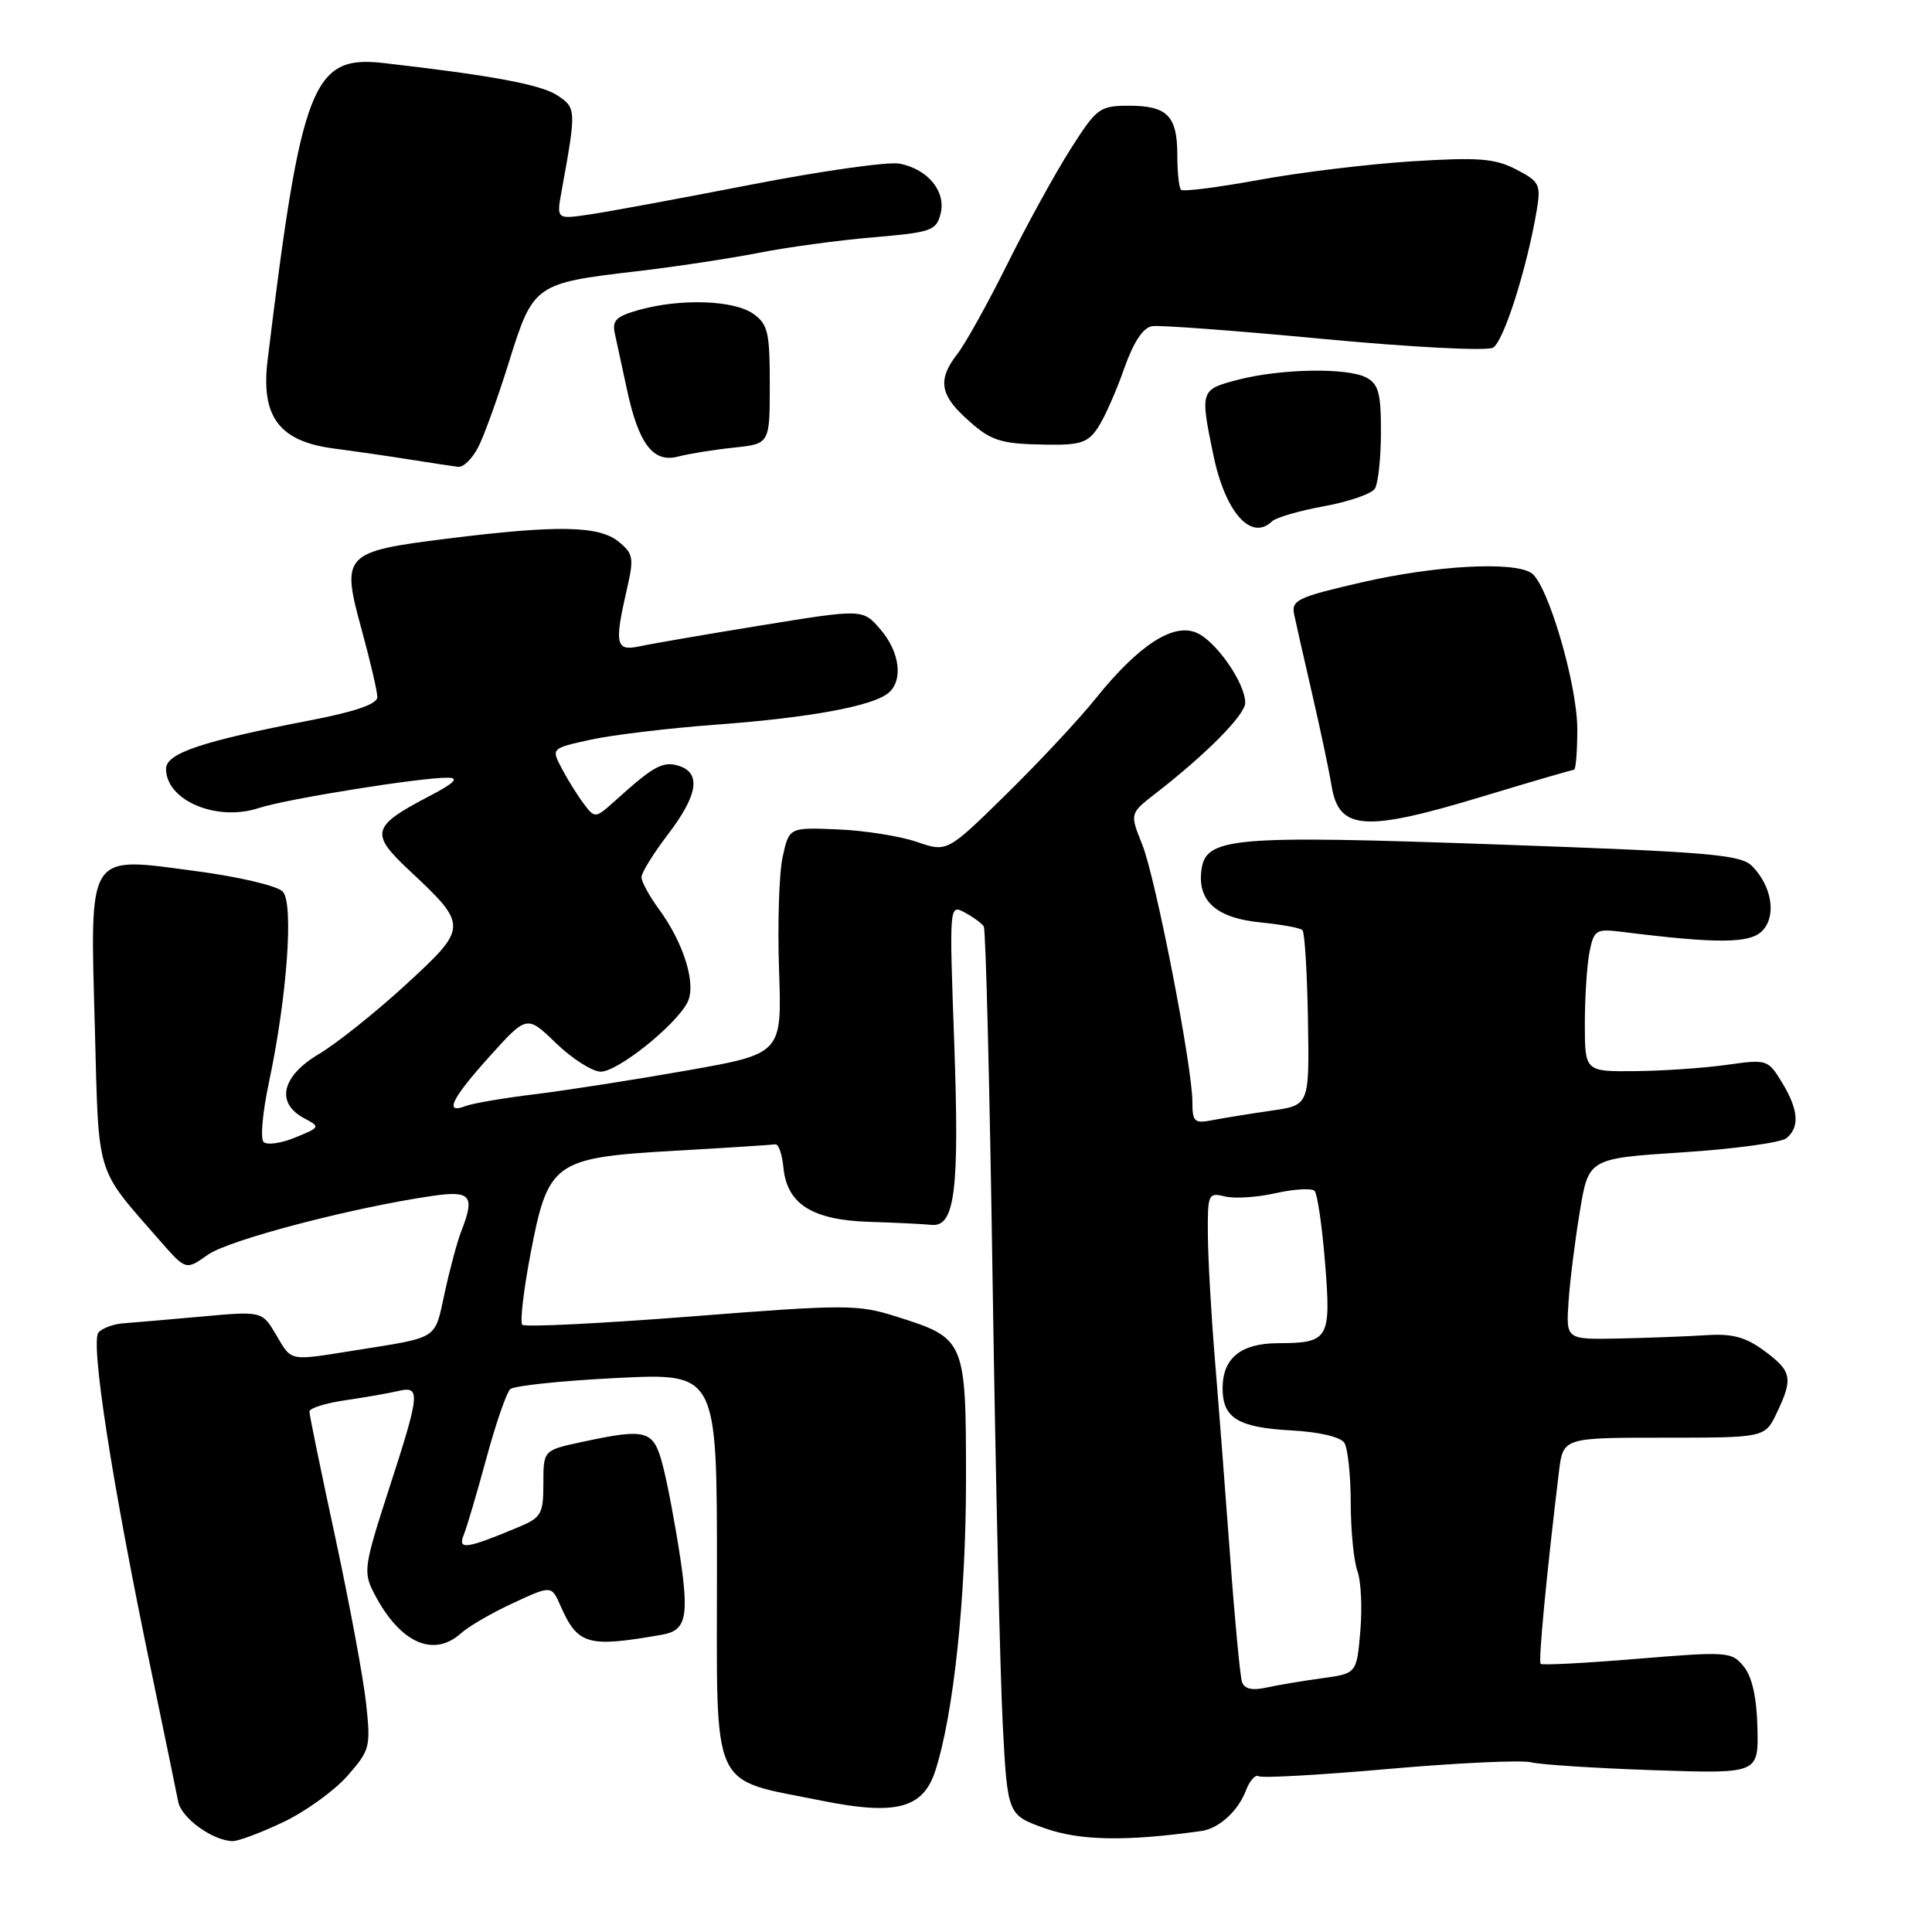<?xml version="1.0" encoding="UTF-8" standalone="no"?>
<!DOCTYPE svg PUBLIC "-//W3C//DTD SVG 1.1//EN" "http://www.w3.org/Graphics/SVG/1.1/DTD/svg11.dtd" >
<svg xmlns="http://www.w3.org/2000/svg" xmlns:xlink="http://www.w3.org/1999/xlink" version="1.1" viewBox="0 0 256 256">
 <g >
 <path fill="currentColor"
d=" M 37.49 241.46 C 40.45 240.06 44.28 237.30 46.02 235.33 C 49.04 231.89 49.14 231.49 48.50 225.62 C 48.13 222.25 46.29 212.38 44.42 203.68 C 42.54 194.98 41.00 187.49 41.00 187.04 C 41.00 186.59 43.14 185.92 45.75 185.54 C 48.36 185.16 51.51 184.61 52.75 184.32 C 55.77 183.60 55.68 184.55 51.51 197.39 C 48.22 207.56 48.11 208.31 49.57 211.13 C 52.96 217.69 57.44 219.73 61.13 216.38 C 62.12 215.49 65.20 213.70 68.00 212.41 C 73.07 210.06 73.07 210.06 74.27 212.78 C 76.57 217.98 77.86 218.34 87.76 216.60 C 90.90 216.05 91.31 214.25 90.12 206.30 C 89.47 202.01 88.45 196.59 87.84 194.25 C 86.60 189.45 85.77 189.21 77.05 191.08 C 72.00 192.17 72.00 192.17 72.00 196.57 C 72.00 200.62 71.73 201.09 68.66 202.37 C 61.75 205.26 60.62 205.41 61.45 203.37 C 61.87 202.34 63.22 197.76 64.46 193.19 C 65.70 188.62 67.12 184.51 67.61 184.07 C 68.10 183.62 74.46 182.95 81.75 182.59 C 95.00 181.93 95.00 181.93 95.00 207.94 C 95.00 237.93 93.93 235.58 108.94 238.61 C 118.72 240.58 122.32 239.63 123.93 234.65 C 126.36 227.15 127.99 211.69 128.00 196.25 C 128.00 177.49 127.94 177.34 118.73 174.44 C 113.63 172.83 112.07 172.83 91.56 174.44 C 79.60 175.37 69.54 175.87 69.21 175.54 C 68.88 175.22 69.37 171.02 70.28 166.22 C 72.63 153.92 73.34 153.41 89.43 152.48 C 96.33 152.09 102.33 151.70 102.74 151.63 C 103.16 151.56 103.64 152.95 103.81 154.73 C 104.28 159.55 107.64 161.67 115.20 161.90 C 118.66 162.01 122.36 162.19 123.40 162.30 C 126.54 162.63 127.14 157.82 126.44 138.15 C 125.78 119.86 125.78 119.81 127.83 120.91 C 128.96 121.52 130.10 122.35 130.36 122.77 C 130.62 123.19 131.15 144.45 131.53 170.02 C 131.92 195.58 132.52 221.90 132.87 228.50 C 133.50 240.50 133.50 240.50 138.50 242.27 C 143.12 243.91 149.24 244.01 159.17 242.62 C 161.52 242.29 164.05 239.99 165.10 237.23 C 165.59 235.94 166.35 235.10 166.78 235.36 C 167.21 235.63 174.97 235.19 184.03 234.39 C 193.09 233.59 201.56 233.20 202.86 233.51 C 204.15 233.83 211.47 234.30 219.11 234.56 C 233.01 235.03 233.01 235.03 232.87 228.97 C 232.78 224.96 232.17 222.20 231.07 220.84 C 229.46 218.85 228.95 218.81 216.95 219.80 C 210.10 220.37 204.34 220.67 204.14 220.47 C 203.82 220.15 204.94 208.46 206.57 195.00 C 207.12 190.50 207.12 190.50 220.49 190.50 C 233.87 190.50 233.87 190.50 235.43 187.22 C 237.62 182.63 237.44 181.70 233.79 179.00 C 231.30 177.16 229.55 176.69 226.04 176.92 C 223.54 177.08 218.35 177.28 214.50 177.36 C 207.50 177.50 207.50 177.50 207.84 172.50 C 208.02 169.75 208.70 164.35 209.34 160.50 C 210.50 153.50 210.50 153.50 222.97 152.69 C 229.84 152.24 236.02 151.40 236.72 150.81 C 238.50 149.34 238.31 147.02 236.11 143.41 C 234.27 140.39 234.12 140.35 228.86 141.09 C 225.91 141.51 220.46 141.89 216.75 141.93 C 210.00 142.00 210.00 142.00 210.00 135.63 C 210.00 132.12 210.28 127.85 210.62 126.13 C 211.21 123.22 211.48 123.05 214.87 123.47 C 227.51 125.05 231.83 125.03 233.48 123.37 C 235.42 121.44 234.82 117.46 232.17 114.77 C 230.68 113.24 226.58 112.89 198.49 111.90 C 162.94 110.64 159.70 110.93 159.18 115.40 C 158.70 119.46 161.26 121.67 167.07 122.23 C 169.80 122.50 172.29 122.95 172.58 123.25 C 172.88 123.55 173.21 128.89 173.31 135.12 C 173.50 146.45 173.50 146.45 168.50 147.16 C 165.75 147.56 162.26 148.12 160.75 148.41 C 158.26 148.90 158.00 148.68 158.00 146.04 C 158.00 141.33 153.14 116.38 151.35 111.90 C 149.70 107.79 149.70 107.79 153.10 105.15 C 159.84 99.93 165.00 94.71 165.00 93.12 C 164.99 90.53 161.22 85.06 158.61 83.87 C 155.52 82.46 150.91 85.44 145.22 92.51 C 143.02 95.26 137.68 100.98 133.36 105.22 C 125.50 112.94 125.50 112.94 121.47 111.55 C 119.25 110.79 114.54 110.04 111.00 109.90 C 104.56 109.63 104.56 109.63 103.70 113.57 C 103.23 115.73 103.02 122.48 103.23 128.56 C 103.61 139.62 103.61 139.62 91.06 141.84 C 84.15 143.06 75.11 144.47 70.97 144.98 C 66.82 145.48 62.66 146.19 61.72 146.55 C 58.80 147.68 59.80 145.61 64.91 139.94 C 69.82 134.50 69.82 134.50 73.70 138.25 C 75.84 140.31 78.50 142.00 79.61 142.00 C 81.84 142.00 89.41 135.97 91.06 132.88 C 92.33 130.52 90.65 125.01 87.27 120.41 C 86.02 118.70 85.00 116.83 85.00 116.23 C 85.00 115.64 86.58 113.09 88.50 110.57 C 92.47 105.37 92.94 102.43 89.95 101.48 C 87.86 100.82 86.62 101.49 81.68 105.95 C 78.88 108.48 78.84 108.48 77.35 106.50 C 76.52 105.40 75.21 103.30 74.44 101.83 C 73.03 99.16 73.03 99.16 78.27 98.01 C 81.14 97.38 88.67 96.48 95.00 96.01 C 107.28 95.10 115.61 93.57 117.71 91.83 C 119.71 90.17 119.24 86.39 116.66 83.40 C 114.33 80.68 114.33 80.68 100.91 82.86 C 93.54 84.06 86.26 85.31 84.75 85.64 C 81.58 86.32 81.38 85.40 83.08 78.01 C 84.02 73.93 83.92 73.35 81.95 71.76 C 79.34 69.65 73.84 69.55 59.20 71.38 C 45.53 73.09 45.18 73.46 47.91 83.39 C 49.06 87.59 50.00 91.63 50.00 92.37 C 50.00 93.28 47.10 94.29 41.25 95.42 C 26.78 98.21 22.00 99.81 22.00 101.87 C 22.00 106.07 28.71 108.91 34.29 107.07 C 37.96 105.86 56.00 102.97 59.41 103.05 C 60.88 103.08 60.14 103.80 56.93 105.47 C 49.24 109.48 48.98 110.41 54.19 115.29 C 62.07 122.66 62.06 122.86 53.74 130.50 C 49.76 134.16 44.59 138.28 42.25 139.67 C 37.34 142.58 36.50 146.12 40.25 148.14 C 42.47 149.33 42.46 149.36 39.11 150.73 C 37.25 151.50 35.36 151.76 34.92 151.31 C 34.48 150.86 34.80 147.35 35.62 143.50 C 38.04 132.11 38.94 119.73 37.47 118.14 C 36.76 117.38 31.64 116.17 25.85 115.41 C 11.42 113.49 11.93 112.70 12.57 136.26 C 13.11 156.31 12.56 154.51 21.21 164.42 C 24.63 168.33 24.63 168.33 27.56 166.25 C 30.32 164.30 46.62 160.02 57.25 158.47 C 62.41 157.71 62.98 158.42 61.10 163.20 C 60.60 164.47 59.62 168.10 58.93 171.27 C 57.54 177.62 58.32 177.13 46.92 178.95 C 38.20 180.34 38.69 180.44 36.58 176.86 C 34.72 173.72 34.72 173.72 26.61 174.46 C 22.15 174.86 17.51 175.26 16.30 175.35 C 15.09 175.43 13.64 175.96 13.07 176.53 C 11.92 177.68 14.85 196.56 20.06 221.50 C 21.78 229.75 23.37 237.50 23.61 238.72 C 24.01 240.88 28.14 243.88 30.81 243.96 C 31.53 243.98 34.54 242.86 37.49 241.46 Z  M 196.57 105.50 C 202.92 103.58 208.32 102.00 208.56 102.00 C 208.80 102.00 209.00 99.58 209.00 96.63 C 209.00 90.66 205.06 77.28 202.89 75.91 C 200.44 74.36 190.16 74.93 180.46 77.16 C 171.94 79.12 171.09 79.52 171.48 81.41 C 171.72 82.56 172.80 87.33 173.88 92.00 C 174.96 96.67 176.12 102.16 176.45 104.18 C 177.43 110.05 180.83 110.27 196.57 105.50 Z  M 168.55 69.08 C 169.07 68.58 172.17 67.67 175.44 67.08 C 178.71 66.48 181.74 65.44 182.18 64.75 C 182.61 64.06 182.98 60.70 182.98 57.29 C 183.00 52.15 182.66 50.89 181.07 50.04 C 178.55 48.69 169.72 48.84 164.00 50.33 C 159.05 51.62 159.01 51.74 160.76 60.22 C 162.33 67.86 165.77 71.77 168.55 69.08 Z  M 63.37 59.25 C 64.15 57.74 65.99 52.62 67.47 47.87 C 70.64 37.70 70.90 37.52 84.25 35.96 C 89.34 35.37 96.65 34.26 100.50 33.51 C 104.35 32.75 111.22 31.82 115.76 31.44 C 123.40 30.79 124.07 30.56 124.63 28.33 C 125.38 25.37 122.97 22.42 119.19 21.68 C 117.71 21.40 108.85 22.65 99.50 24.47 C 90.15 26.29 80.53 28.07 78.11 28.42 C 73.73 29.07 73.73 29.07 74.42 25.28 C 76.38 14.52 76.37 14.29 73.82 12.62 C 71.65 11.20 65.08 9.98 50.81 8.35 C 41.41 7.28 39.92 11.10 35.46 47.72 C 34.54 55.21 36.99 58.48 44.23 59.43 C 47.13 59.81 51.75 60.48 54.50 60.92 C 57.25 61.36 60.05 61.78 60.72 61.86 C 61.40 61.94 62.59 60.76 63.37 59.25 Z  M 97.25 59.31 C 102.00 58.81 102.00 58.81 102.00 50.96 C 102.00 43.99 101.75 42.94 99.78 41.56 C 97.22 39.77 90.22 39.53 84.74 41.05 C 81.59 41.93 81.07 42.45 81.49 44.30 C 81.76 45.51 82.46 48.75 83.05 51.50 C 84.60 58.80 86.53 61.37 89.84 60.50 C 91.30 60.12 94.64 59.58 97.25 59.31 Z  M 145.50 56.63 C 146.36 55.33 147.91 51.84 148.94 48.88 C 150.20 45.31 151.45 43.41 152.67 43.22 C 153.67 43.06 163.92 43.83 175.43 44.92 C 186.99 46.01 197.02 46.53 197.83 46.07 C 199.24 45.29 202.34 35.52 203.63 27.84 C 204.19 24.45 203.99 24.05 200.90 22.45 C 198.07 20.99 195.93 20.82 187.03 21.38 C 181.24 21.75 172.11 22.86 166.74 23.85 C 161.37 24.83 156.76 25.42 156.49 25.15 C 156.22 24.89 156.00 22.81 156.00 20.53 C 156.00 15.35 154.66 14.00 149.55 14.01 C 145.71 14.02 145.31 14.32 141.85 19.76 C 139.84 22.92 136.07 29.77 133.47 35.00 C 130.87 40.23 127.90 45.57 126.87 46.88 C 124.31 50.15 124.52 52.18 127.75 55.19 C 131.25 58.45 132.35 58.82 138.73 58.92 C 143.17 58.99 144.19 58.64 145.50 56.63 Z  M 164.57 222.86 C 164.32 222.11 163.60 214.53 162.98 206.00 C 162.35 197.47 161.45 185.78 160.97 180.00 C 160.49 174.22 160.08 166.90 160.05 163.73 C 160.00 158.21 160.10 157.99 162.28 158.53 C 163.54 158.85 166.58 158.66 169.03 158.10 C 171.49 157.55 173.81 157.42 174.19 157.80 C 174.56 158.19 175.19 162.48 175.58 167.35 C 176.39 177.45 176.09 177.96 169.32 177.98 C 164.41 178.00 162.00 179.97 162.00 183.95 C 162.00 187.91 164.04 189.15 171.13 189.54 C 174.81 189.74 177.64 190.40 178.14 191.19 C 178.59 191.91 178.98 195.51 178.98 199.18 C 178.99 202.86 179.39 206.91 179.87 208.18 C 180.34 209.46 180.52 213.03 180.25 216.12 C 179.77 221.75 179.77 221.75 175.14 222.38 C 172.59 222.73 169.27 223.29 167.76 223.62 C 165.91 224.03 164.88 223.79 164.57 222.86 Z "/>
</g>
</svg>